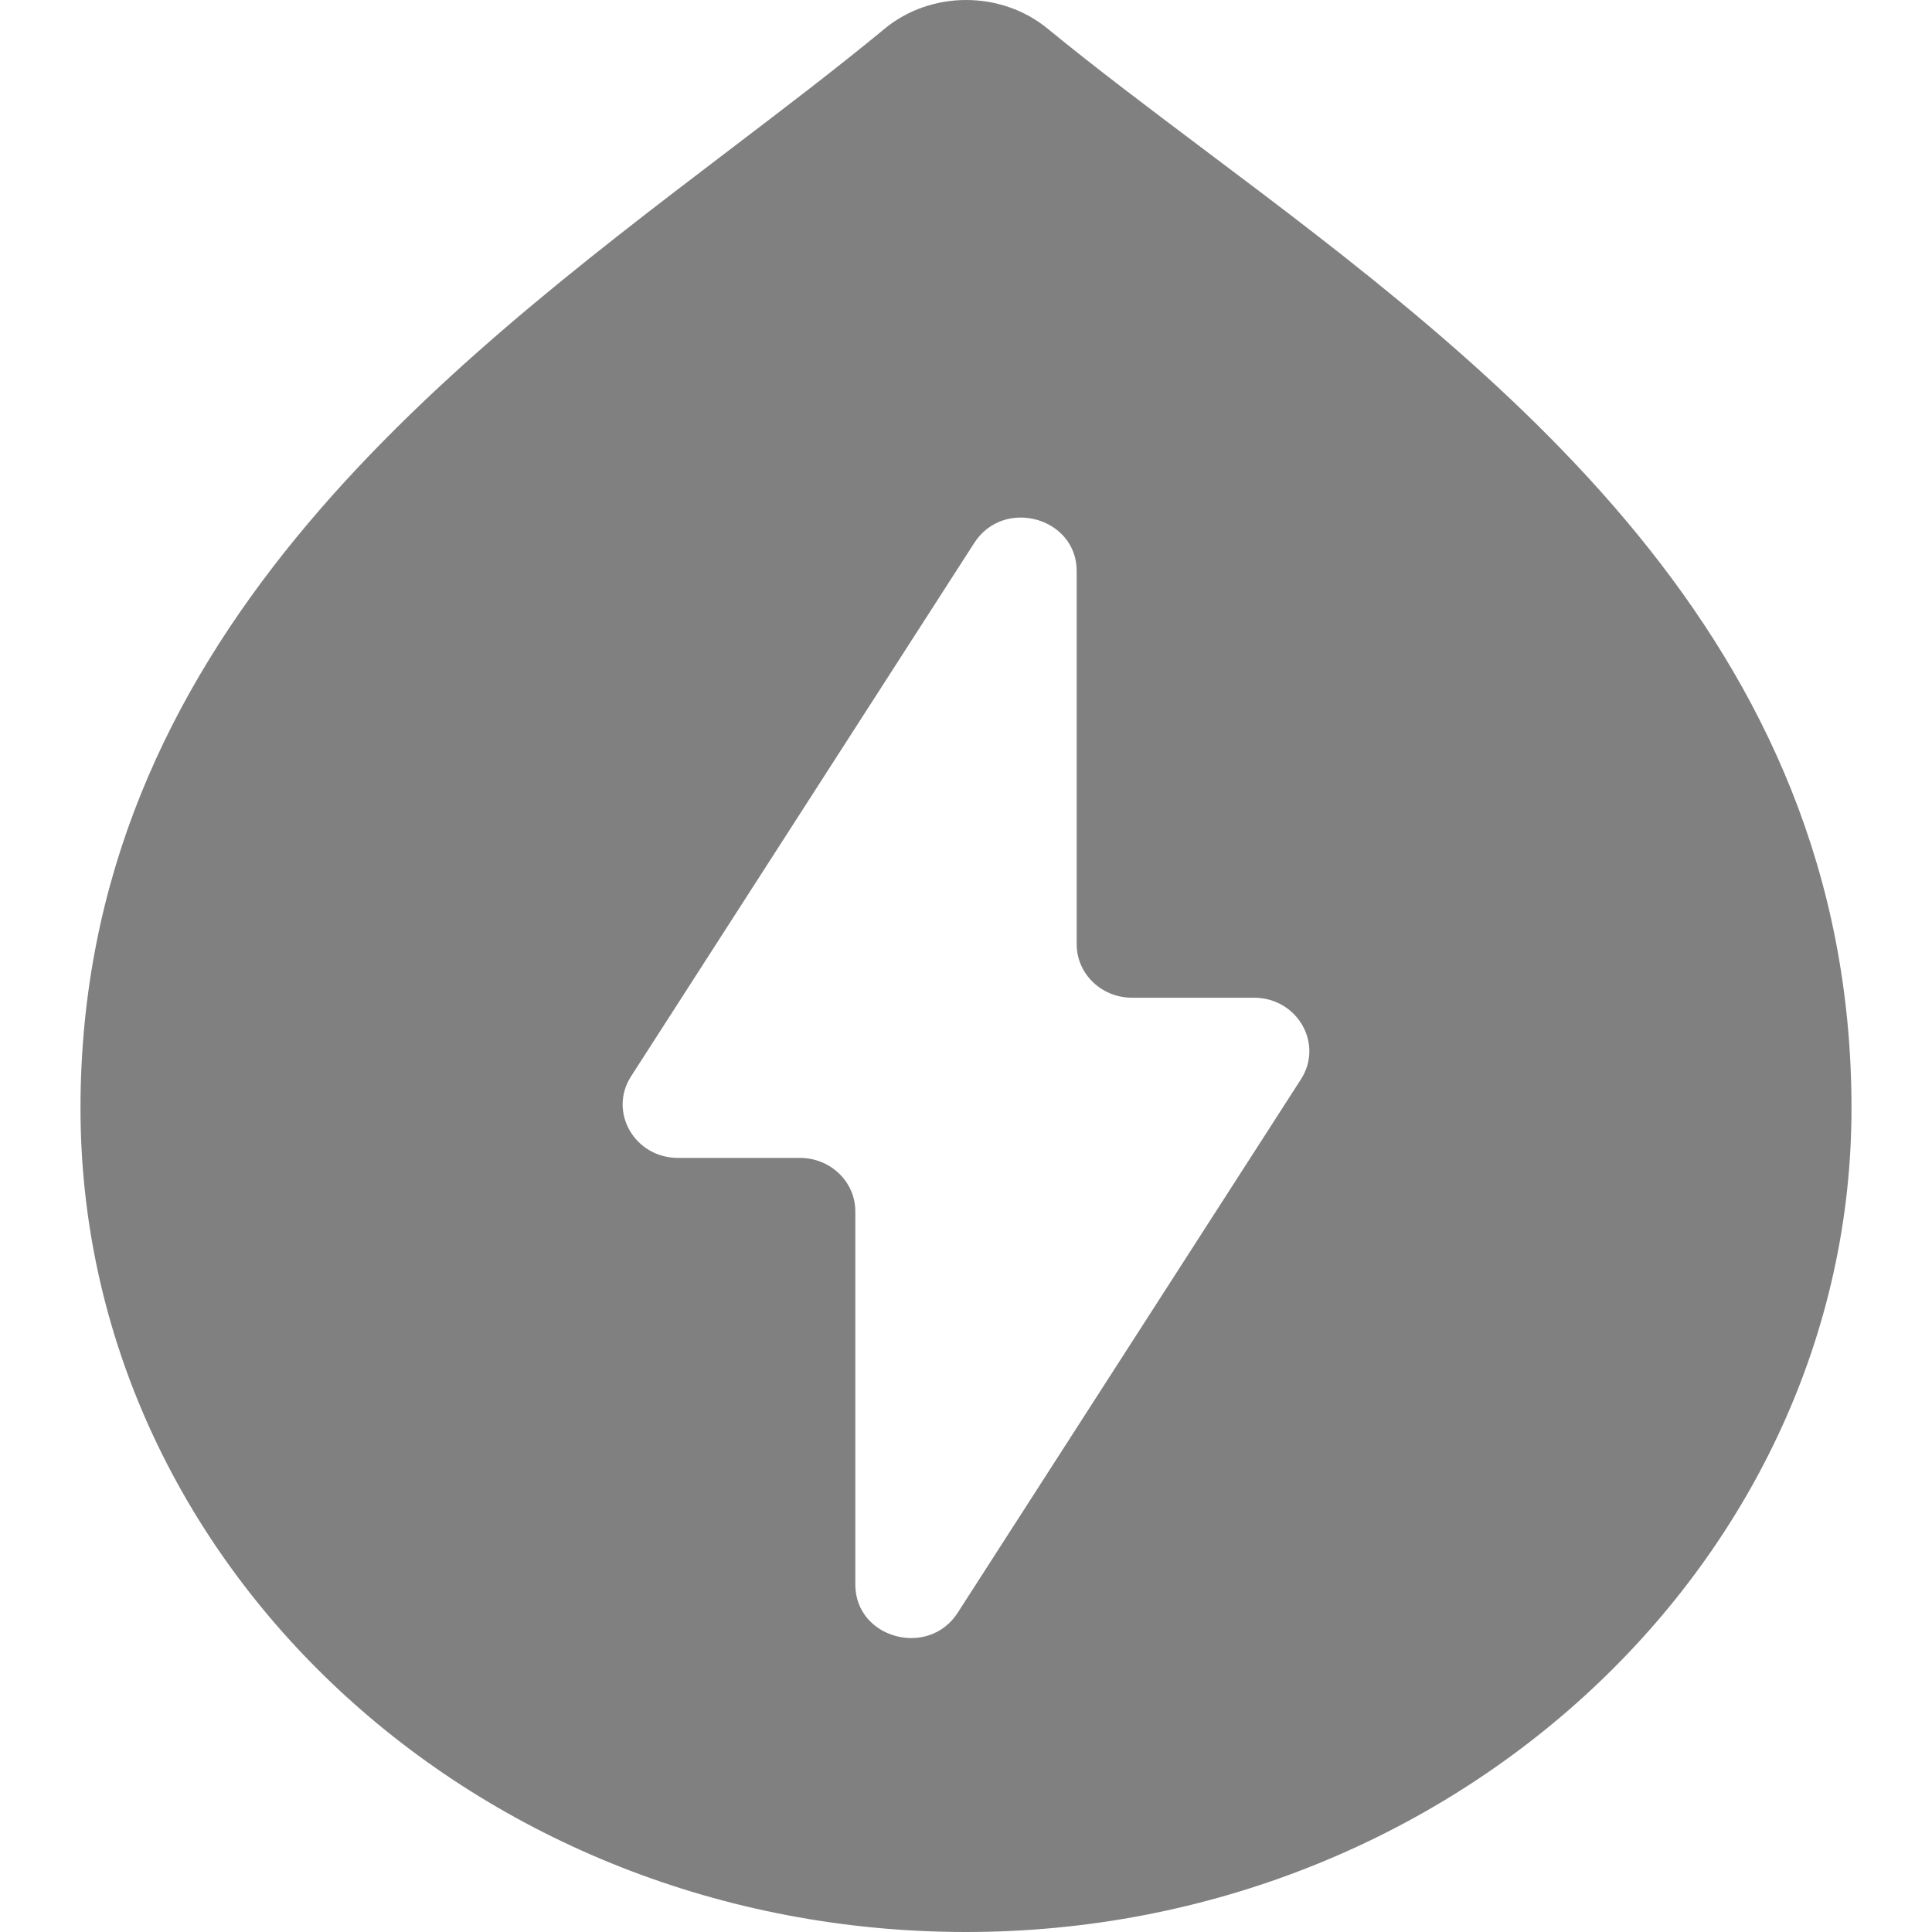<svg width="24" height="24" viewBox="0 0 24 24" fill="none" xmlns="http://www.w3.org/2000/svg">
<path fill-rule="evenodd" clip-rule="evenodd" d="M12 24C18.075 24 23 19.358 23 13.768C23 7.904 18.585 4.585 14.968 1.866C14.275 1.345 13.612 0.846 13.014 0.356C12.436 -0.119 11.564 -0.119 10.988 0.358C10.399 0.844 9.747 1.341 9.066 1.859C5.443 4.618 1 8.001 1 13.768C1 19.419 5.925 24 12 24ZM12.103 6.744L7.839 13.371C7.555 13.813 7.884 14.384 8.423 14.384H9.938C10.317 14.384 10.625 14.681 10.625 15.047V19.684C10.625 20.352 11.532 20.601 11.897 20.034L16.161 13.407C16.445 12.965 16.116 12.394 15.577 12.394H14.062C13.683 12.394 13.375 12.097 13.375 11.731V7.094C13.375 6.426 12.468 6.177 12.103 6.744Z" fill="#808080"/>
</svg>
